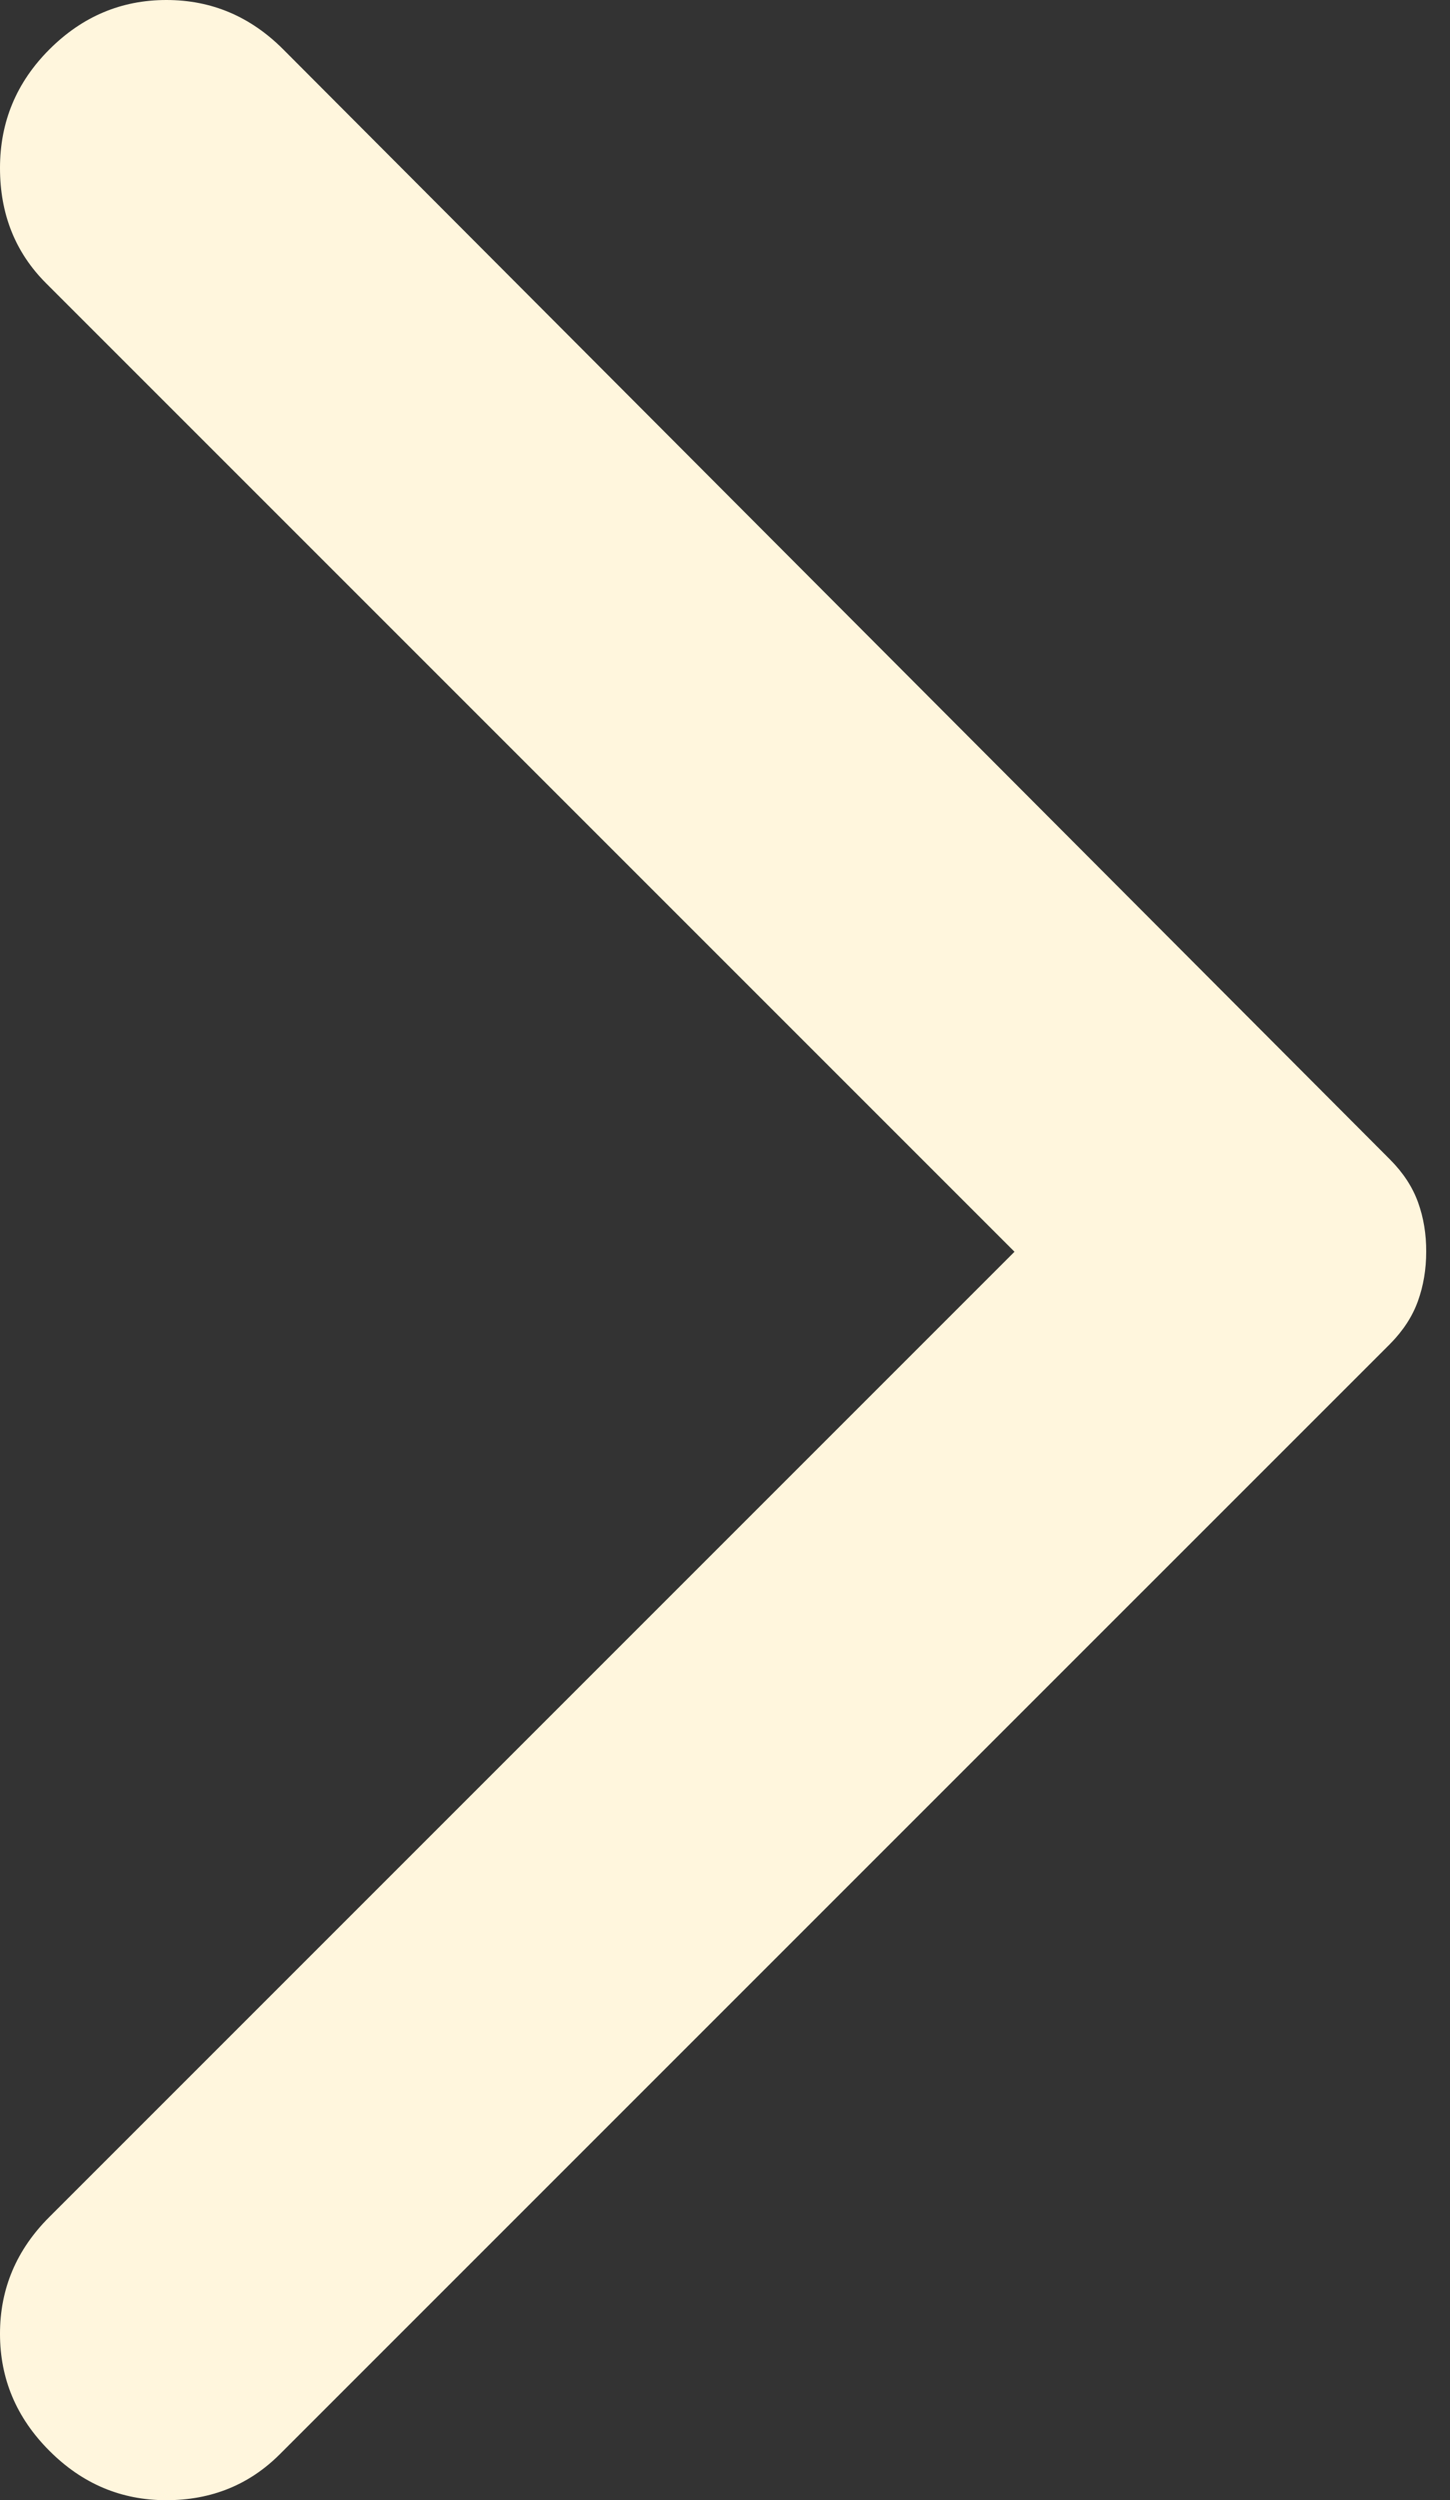 <svg width="29" height="50" viewBox="0 0 29 50" fill="none" xmlns="http://www.w3.org/2000/svg">
<rect x="0" y="0" width="29" height="50" fill="#333333" stroke="none"/>
<path d="M0.988 49.012C0.329 48.353 0 47.573 0 46.672C0 45.771 0.329 44.992 0.988 44.335L20.29 25.033L0.922 5.665C0.307 5.051 0 4.282 0 3.36C0 2.437 0.329 1.647 0.988 0.988C1.647 0.329 2.427 0 3.328 0C4.229 0 5.008 0.329 5.665 0.988L27.8 23.188C28.063 23.452 28.25 23.737 28.361 24.045C28.472 24.352 28.526 24.682 28.524 25.033C28.524 25.384 28.469 25.714 28.358 26.021C28.248 26.328 28.061 26.614 27.8 26.878L5.599 49.078C4.985 49.693 4.227 50 3.325 50C2.424 50 1.645 49.671 0.988 49.012Z" fill="#FFF6DD"/>
</svg>
